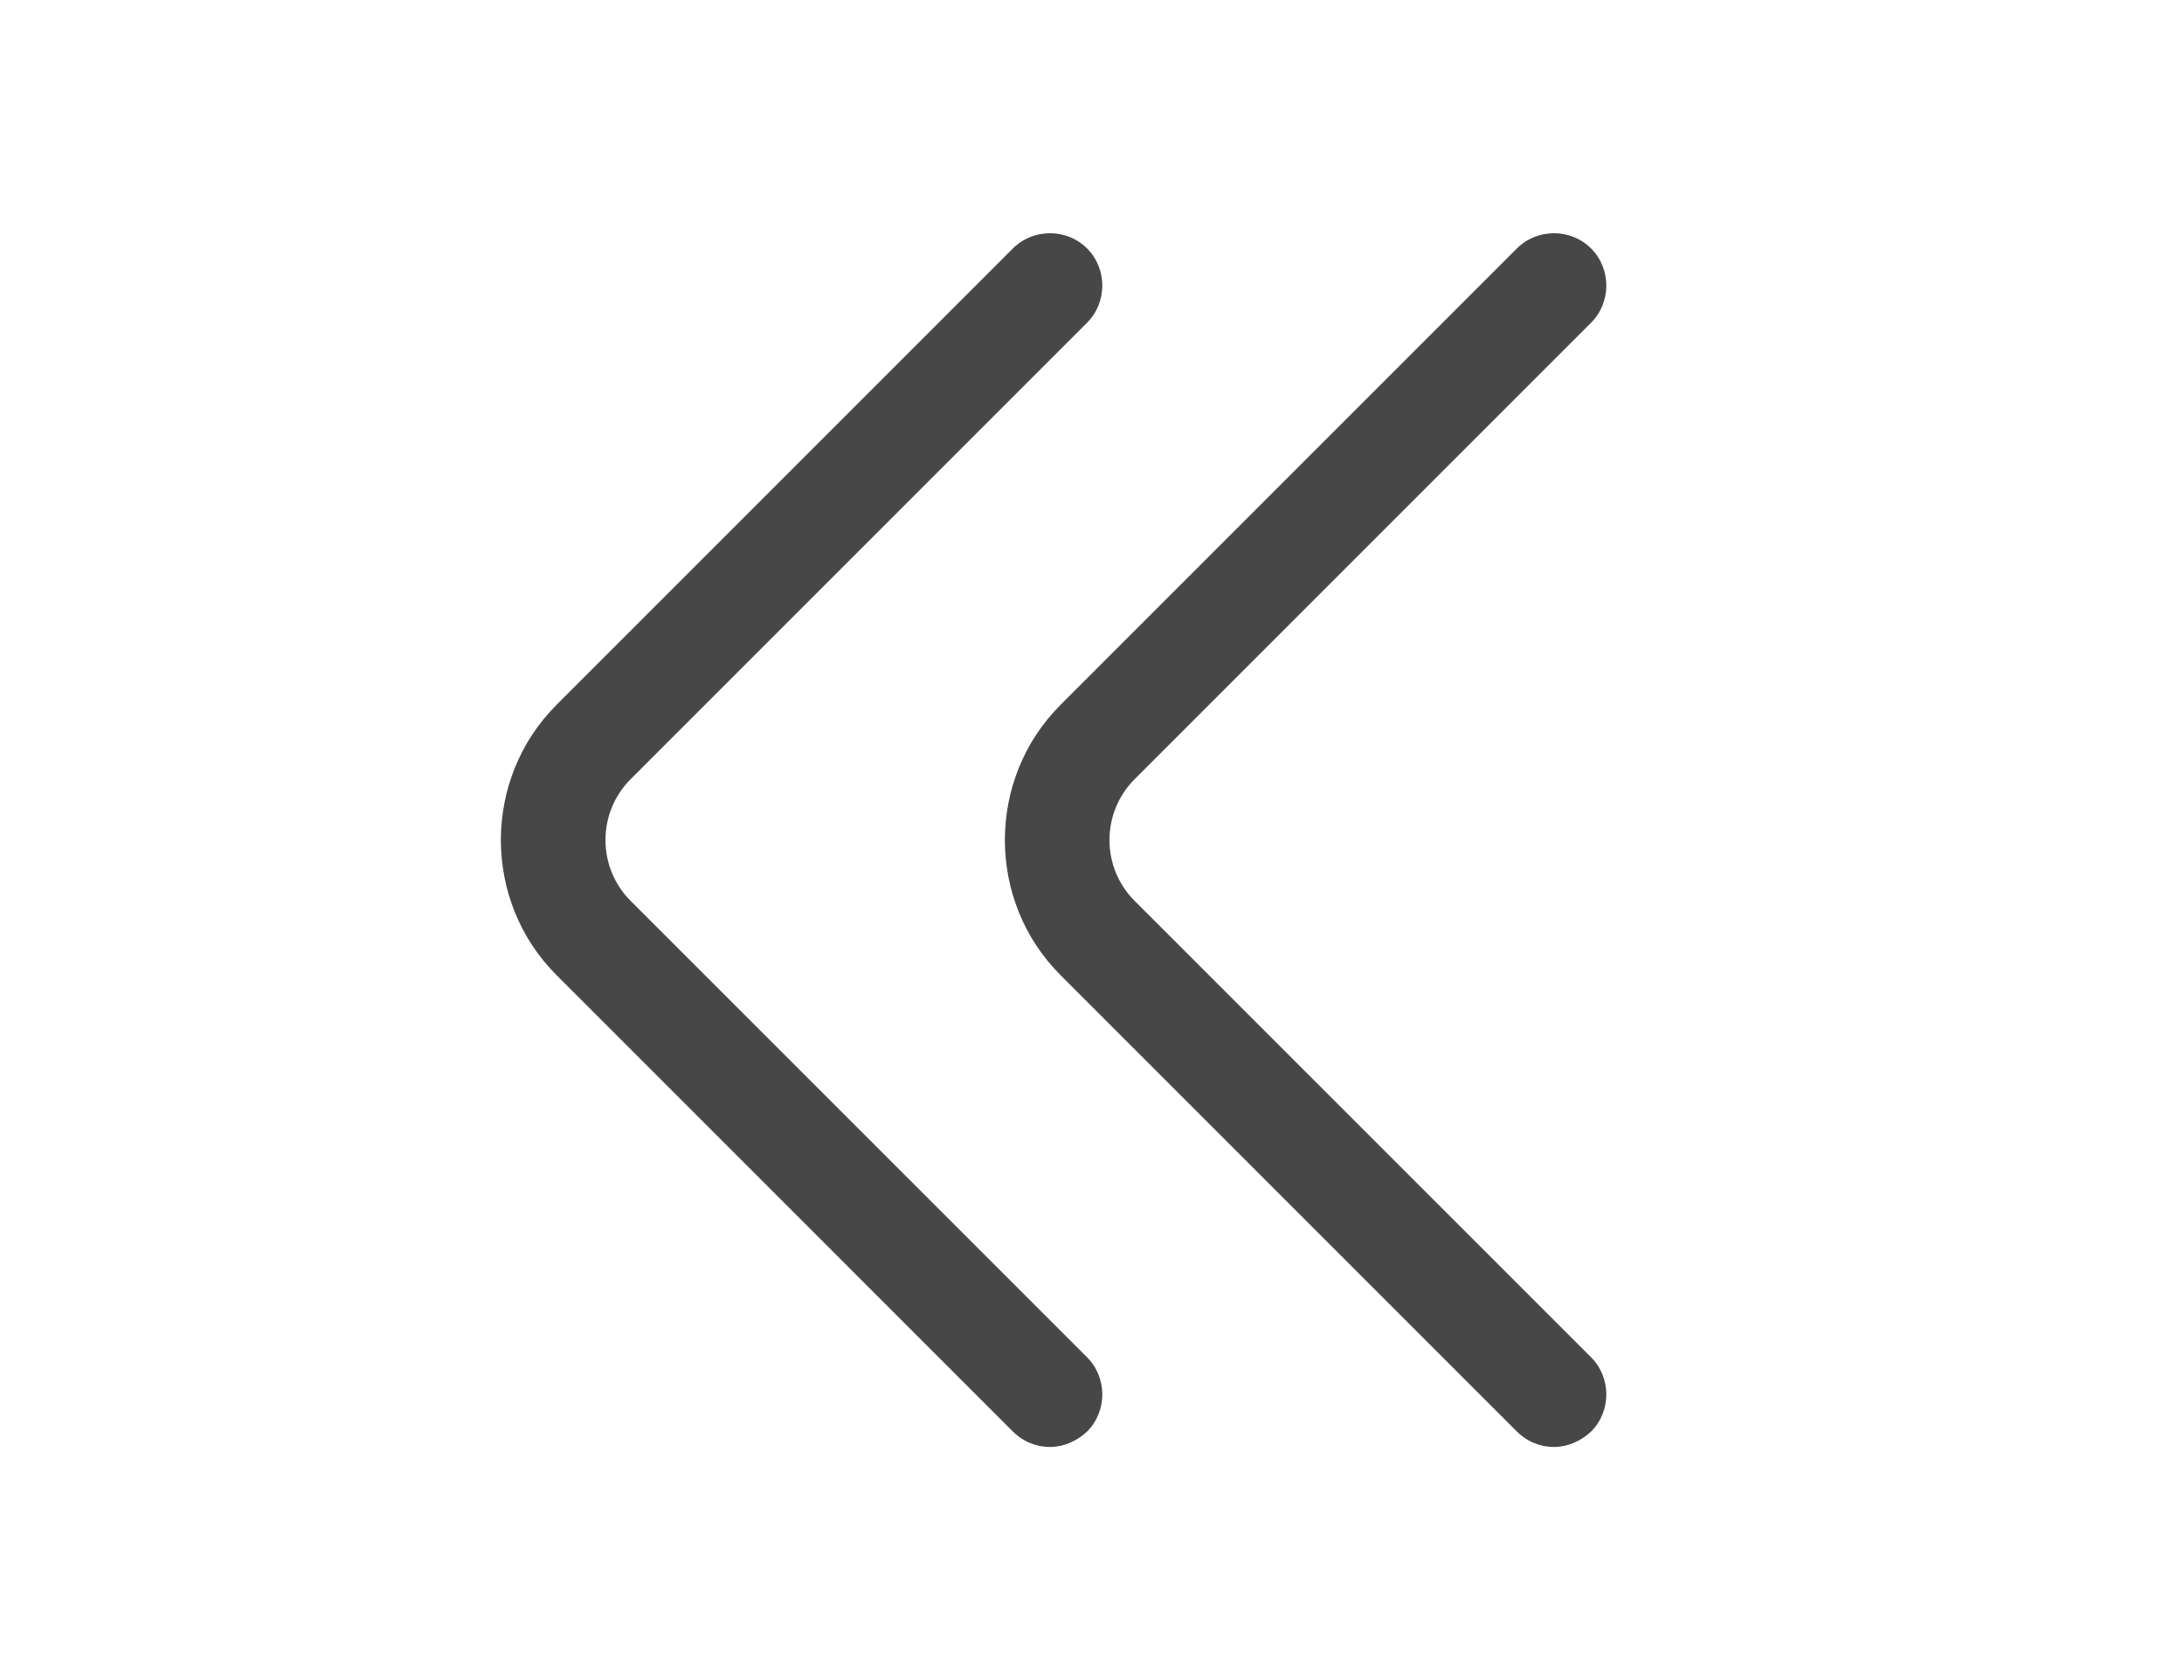 <svg width="26" height="20" viewBox="0 0 26 20" fill="none" xmlns="http://www.w3.org/2000/svg">
<path d="M18.5 17.225C18.342 17.225 18.183 17.166 18.058 17.041L12.625 11.608C11.742 10.725 11.742 9.275 12.625 8.391L18.058 2.958C18.3 2.716 18.7 2.716 18.942 2.958C19.183 3.2 19.183 3.6 18.942 3.841L13.508 9.275C13.108 9.675 13.108 10.325 13.508 10.725L18.942 16.158C19.183 16.4 19.183 16.8 18.942 17.041C18.817 17.158 18.658 17.225 18.5 17.225Z" fill="#474747"/>
<path d="M12.5 17.225C12.342 17.225 12.183 17.166 12.058 17.041L6.625 11.608C5.742 10.725 5.742 9.275 6.625 8.391L12.058 2.958C12.3 2.716 12.7 2.716 12.942 2.958C13.183 3.2 13.183 3.6 12.942 3.841L7.508 9.275C7.108 9.675 7.108 10.325 7.508 10.725L12.942 16.158C13.183 16.4 13.183 16.8 12.942 17.041C12.817 17.158 12.658 17.225 12.5 17.225Z" fill="#474747"/>
</svg>
